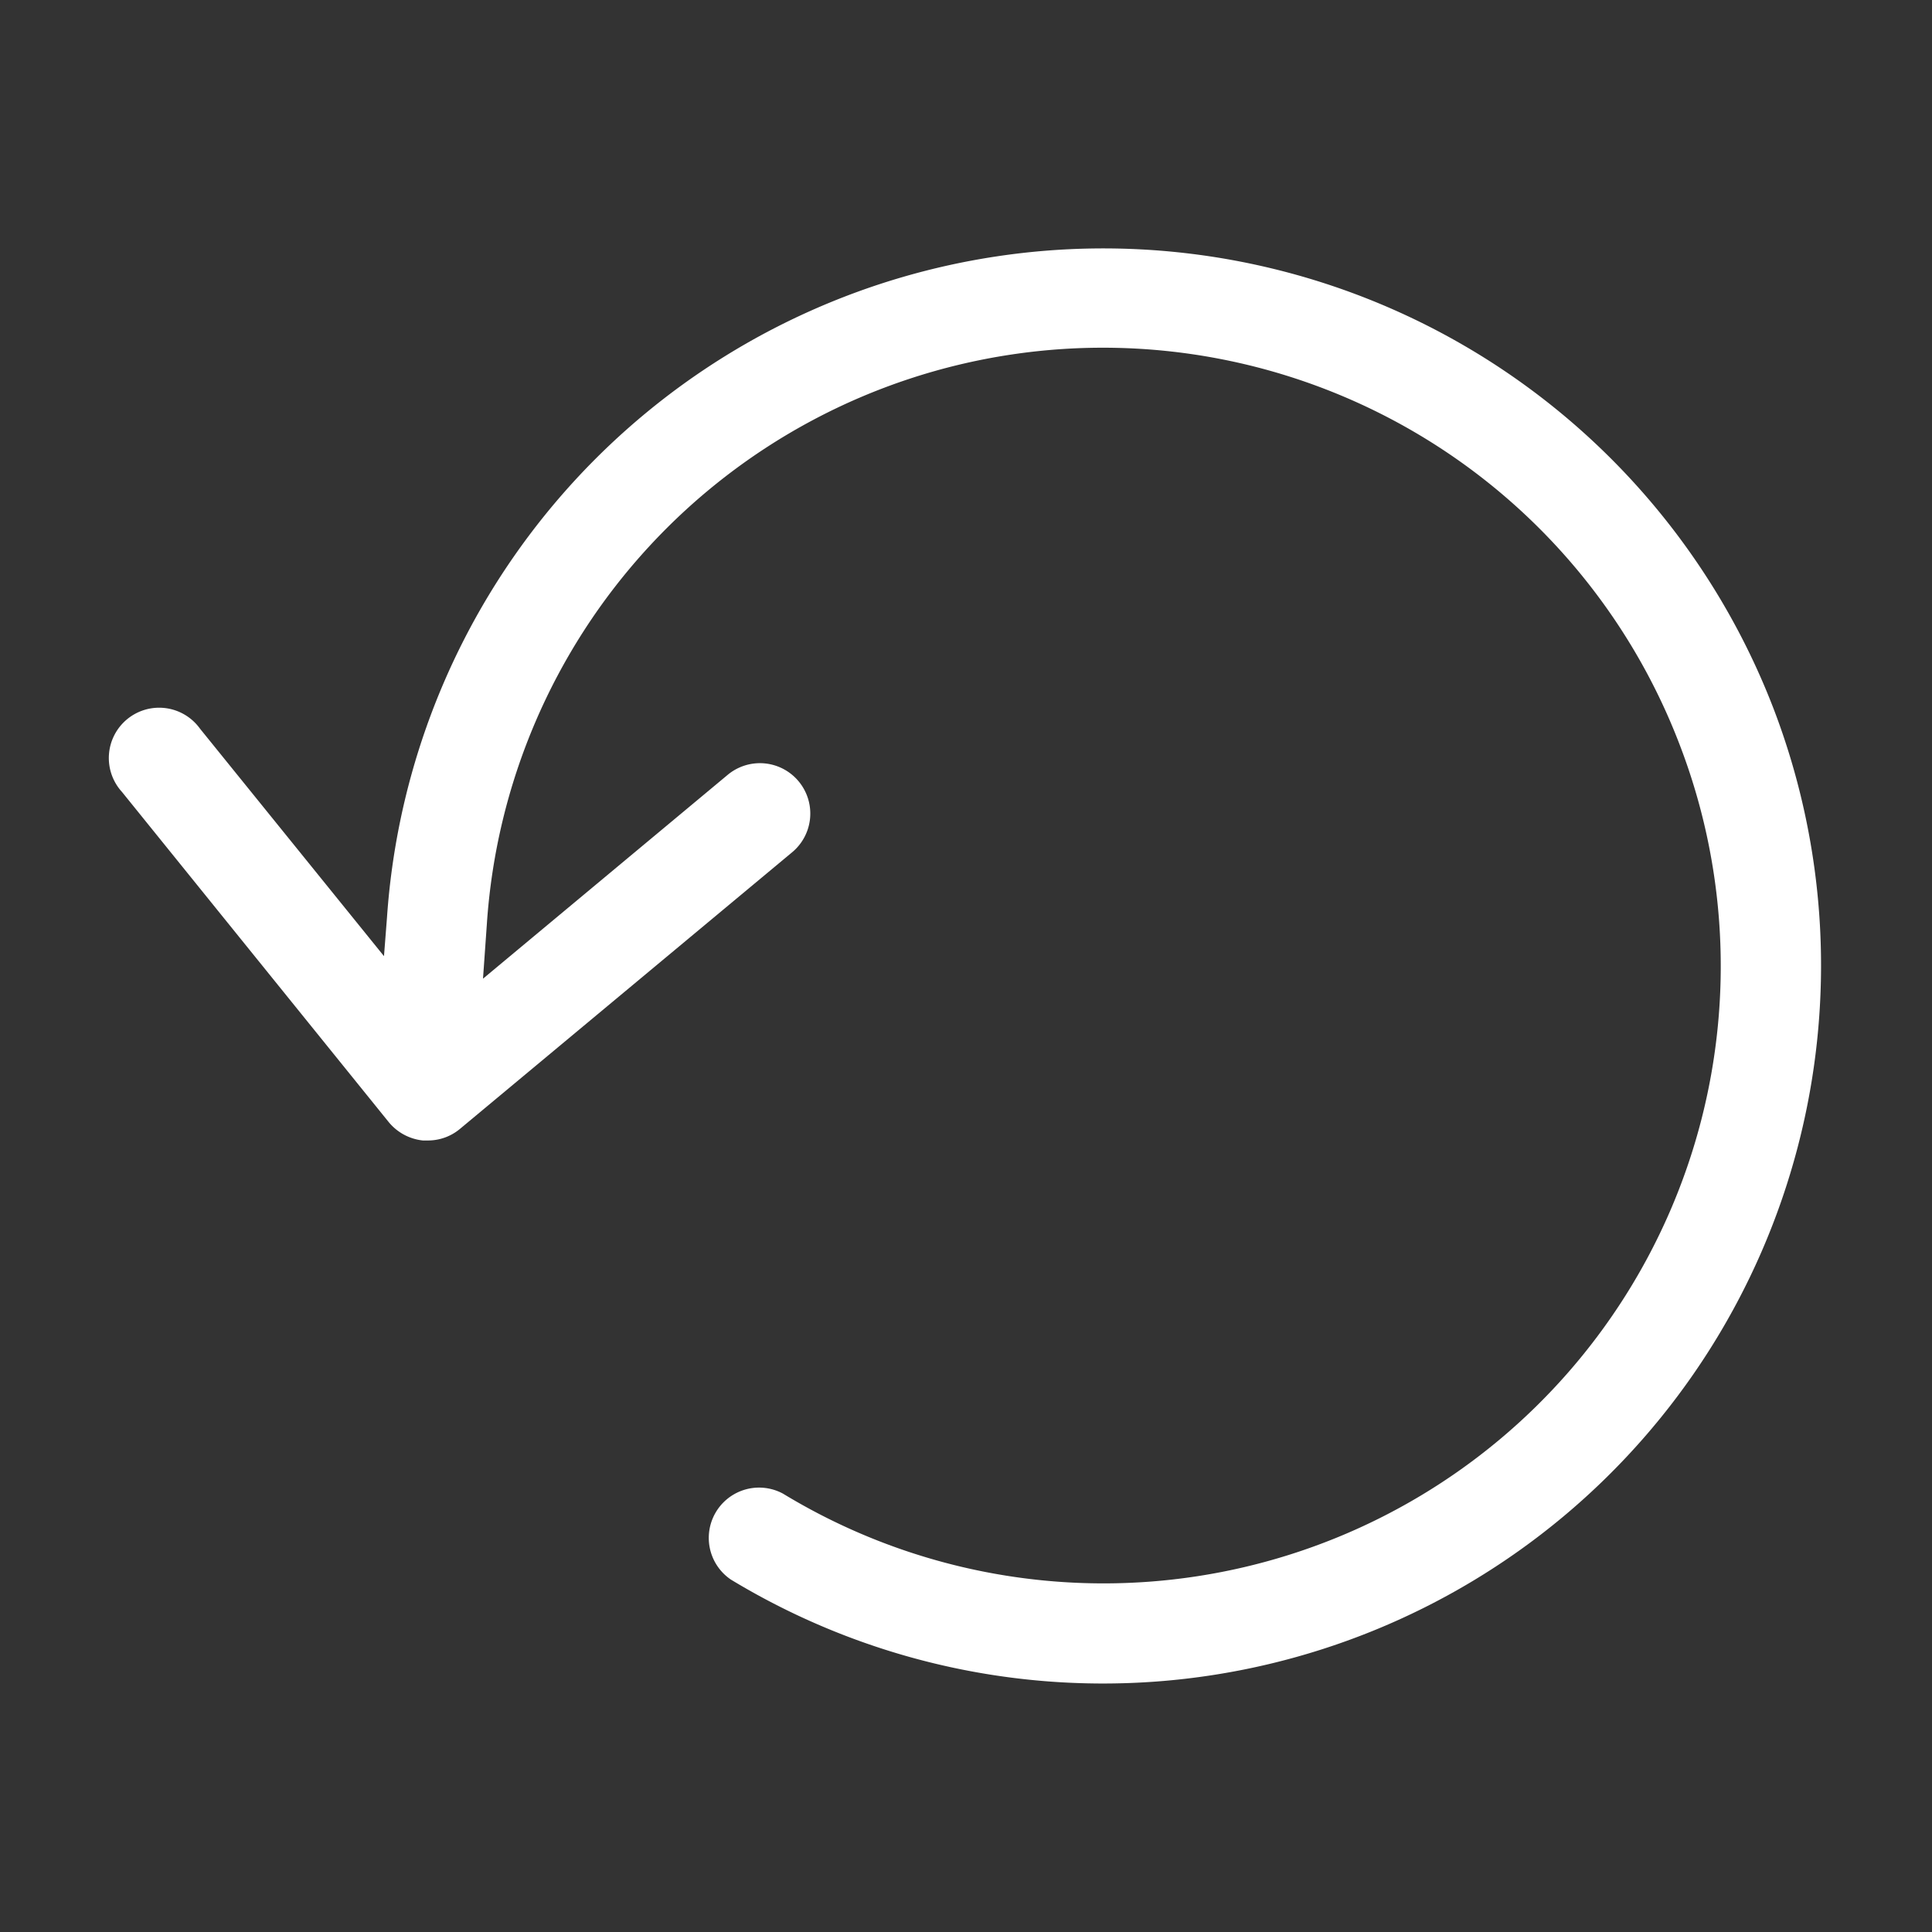 <svg xmlns="http://www.w3.org/2000/svg" viewBox="0 0 96 96">
  
  <rect x="0" y="0" width="96" height="96" fill="#333333" stroke="none"/>
  
  <path d="M88.13,35.22a35.68,35.68,0,0,0-68.9,10.36l-.15,1.93L9.94,36.21a2.5,2.5,0,1,0-3.88,3.14l13.25,16.4a2.54,2.54,0,0,0,1.7.92h.25a2.48,2.48,0,0,0,1.6-.58l16.5-13.74a2.5,2.5,0,0,0-3.2-3.85L24,48.63l.19-2.69A30.68,30.68,0,0,1,83.46,37,30.67,30.67,0,0,1,38.91,74.22a2.5,2.5,0,0,0-2.59,4.27A35.68,35.68,0,0,0,88.13,35.22Z" fill="#fff"/>
</svg>
